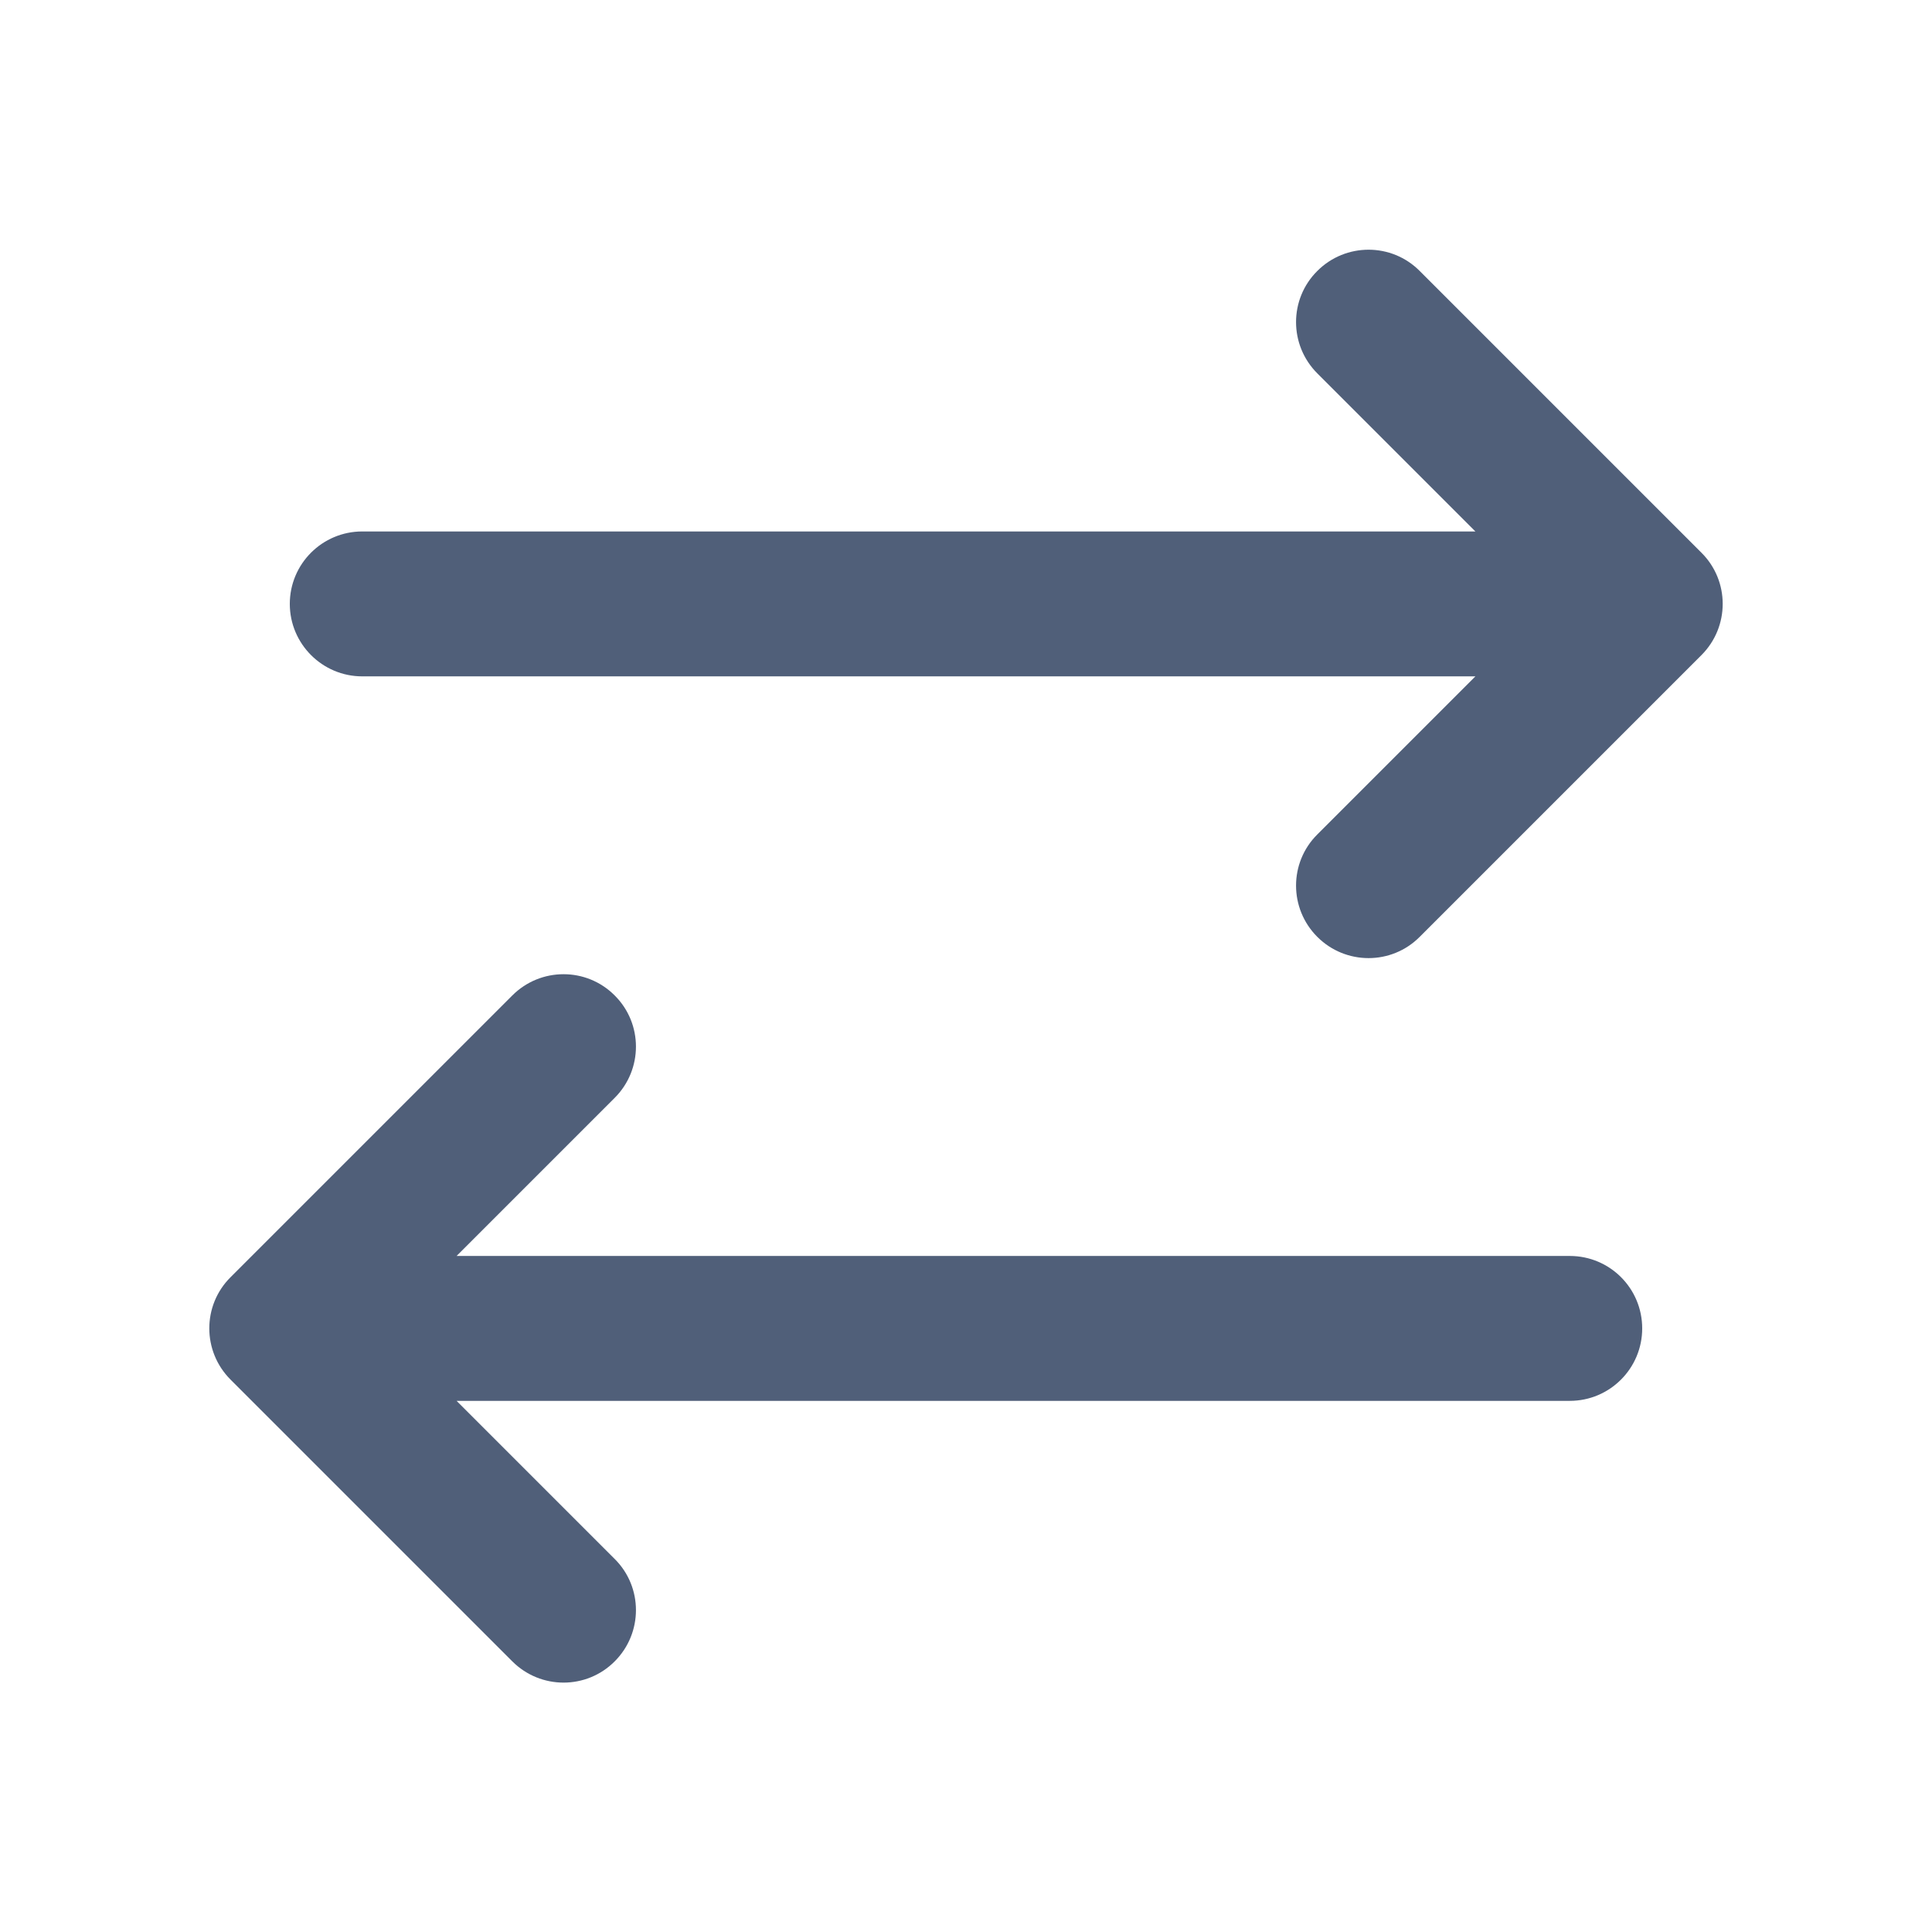 <svg width="12" height="12" viewBox="0 0 12 12" fill="none" xmlns="http://www.w3.org/2000/svg">
<path fill-rule="evenodd" clip-rule="evenodd" d="M8.182 1.683C8.358 1.507 8.643 1.507 8.818 1.683L10.568 3.433C10.744 3.608 10.744 3.893 10.568 4.069L8.818 5.819C8.643 5.995 8.358 5.995 8.182 5.819C8.006 5.643 8.006 5.358 8.182 5.183L9.164 4.201H2.25C2.002 4.201 1.8 3.999 1.8 3.751C1.8 3.502 2.002 3.301 2.25 3.301H9.164L8.182 2.319C8.006 2.143 8.006 1.858 8.182 1.683ZM3.818 6.183C3.994 6.358 3.994 6.643 3.818 6.819L2.836 7.801H9.75C9.999 7.801 10.2 8.002 10.2 8.251C10.2 8.499 9.999 8.701 9.75 8.701H2.836L3.818 9.683C3.994 9.858 3.994 10.143 3.818 10.319C3.643 10.495 3.358 10.495 3.182 10.319L1.432 8.569C1.256 8.393 1.256 8.108 1.432 7.933L3.182 6.183C3.358 6.007 3.643 6.007 3.818 6.183Z" fill="#505F79"/>
</svg>
